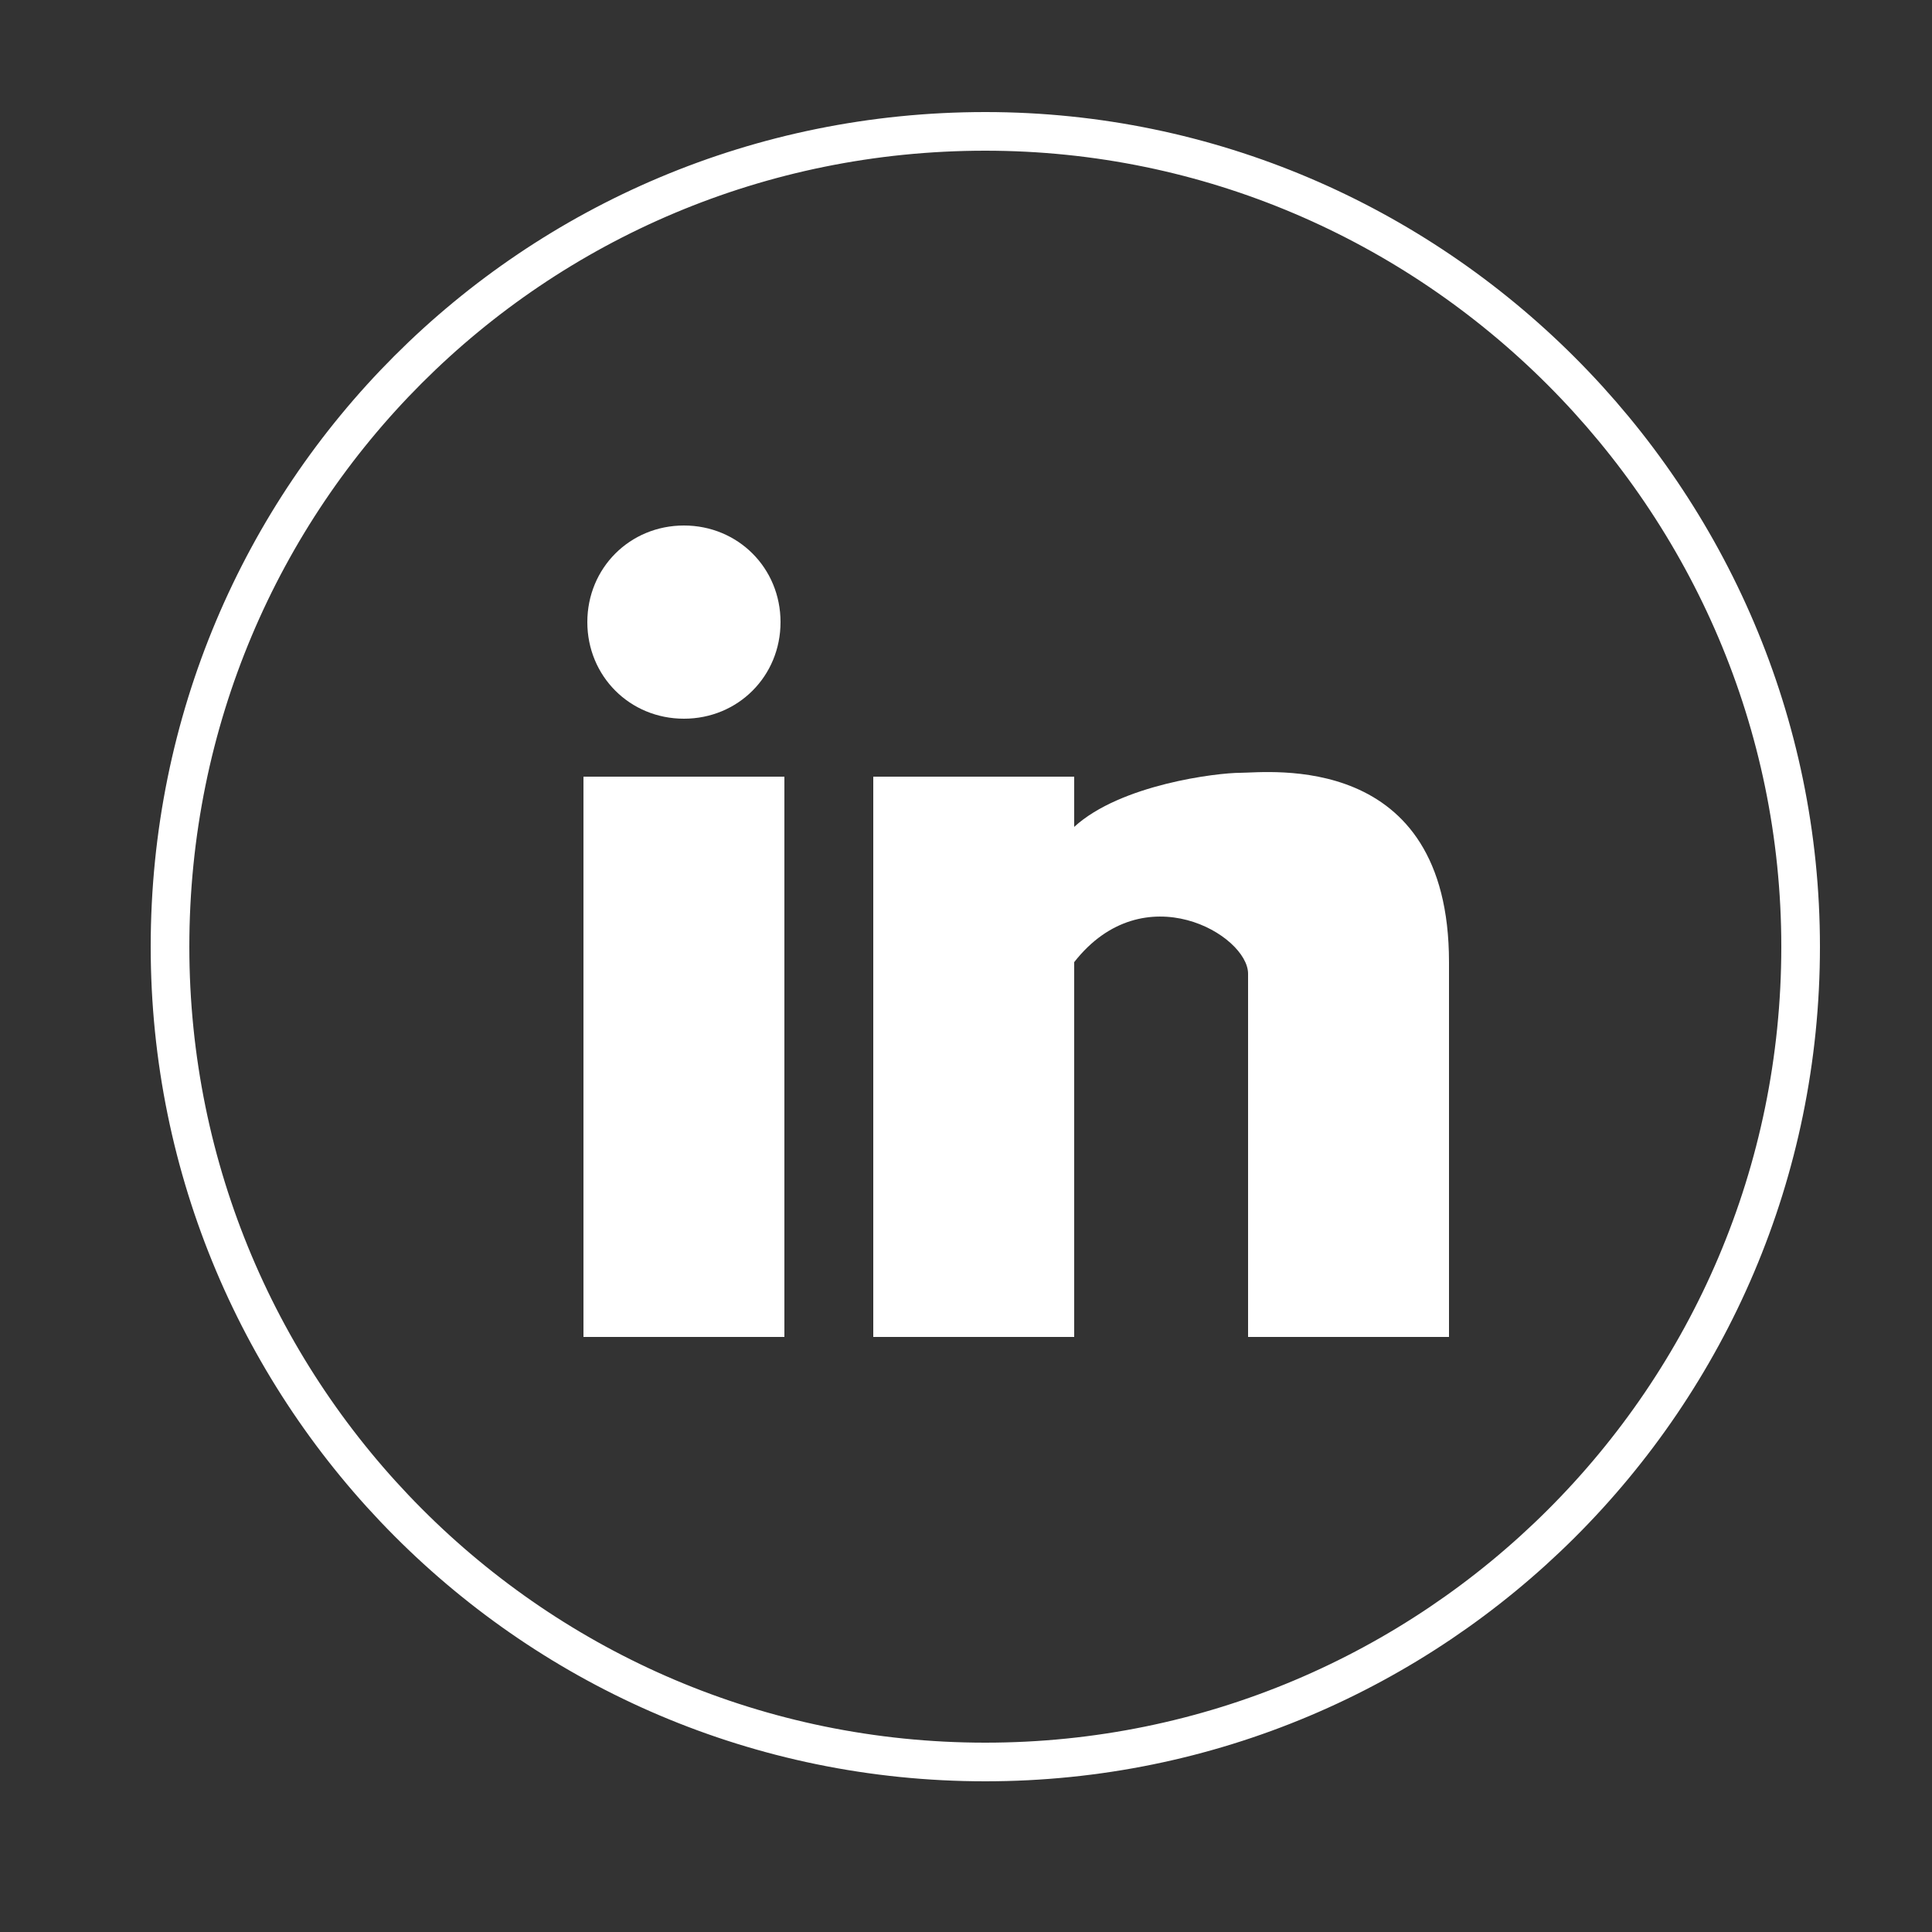 <?xml version="1.0" encoding="utf-8"?>
<!-- Generator: Adobe Illustrator 18.1.1, SVG Export Plug-In . SVG Version: 6.00 Build 0)  -->
<svg version="1.1" id="Layer_1" xmlns="http://www.w3.org/2000/svg" xmlns:xlink="http://www.w3.org/1999/xlink" x="0px" y="0px"
	 viewBox="0 0 50 50" enable-background="new 0 0 50 50" xml:space="preserve">
<rect x="0" y="0" width="50" height="50" fill="#333333" stroke="none"/>
<path fill-rule="evenodd" clip-rule="evenodd" fill="none" stroke="#FFFFFF" stroke-miterlimit="10" d="M25.5,3.4
	c-11.7,0-21.1,9.4-21.1,21.1c0,11.6,9.4,21.1,21.1,21.1c11.6,0,21.1-9.4,21.1-21.1C46.6,12.9,37.1,3.4,25.5,3.4z"/>
<path fill-rule="evenodd" clip-rule="evenodd" fill="#FFFFFF" d="M32.3,34.6c0,0,0-5.2,0-9.4c0-1-2.7-2.6-4.5-0.3v9.7h-5.2V20.1h5.2
	v1.3c1.2-1.1,3.7-1.4,4.3-1.4c0.7,0,5.4-0.6,5.4,4.9s0,9.7,0,9.7H32.3z M15.1,20.1h5.2v14.5h-5.2V20.1z M17.7,18.6
	c-1.4,0-2.5-1.1-2.5-2.5c0-1.4,1.1-2.5,2.5-2.5c1.4,0,2.5,1.1,2.5,2.5C20.2,17.5,19.1,18.6,17.7,18.6z"/>
</svg>
